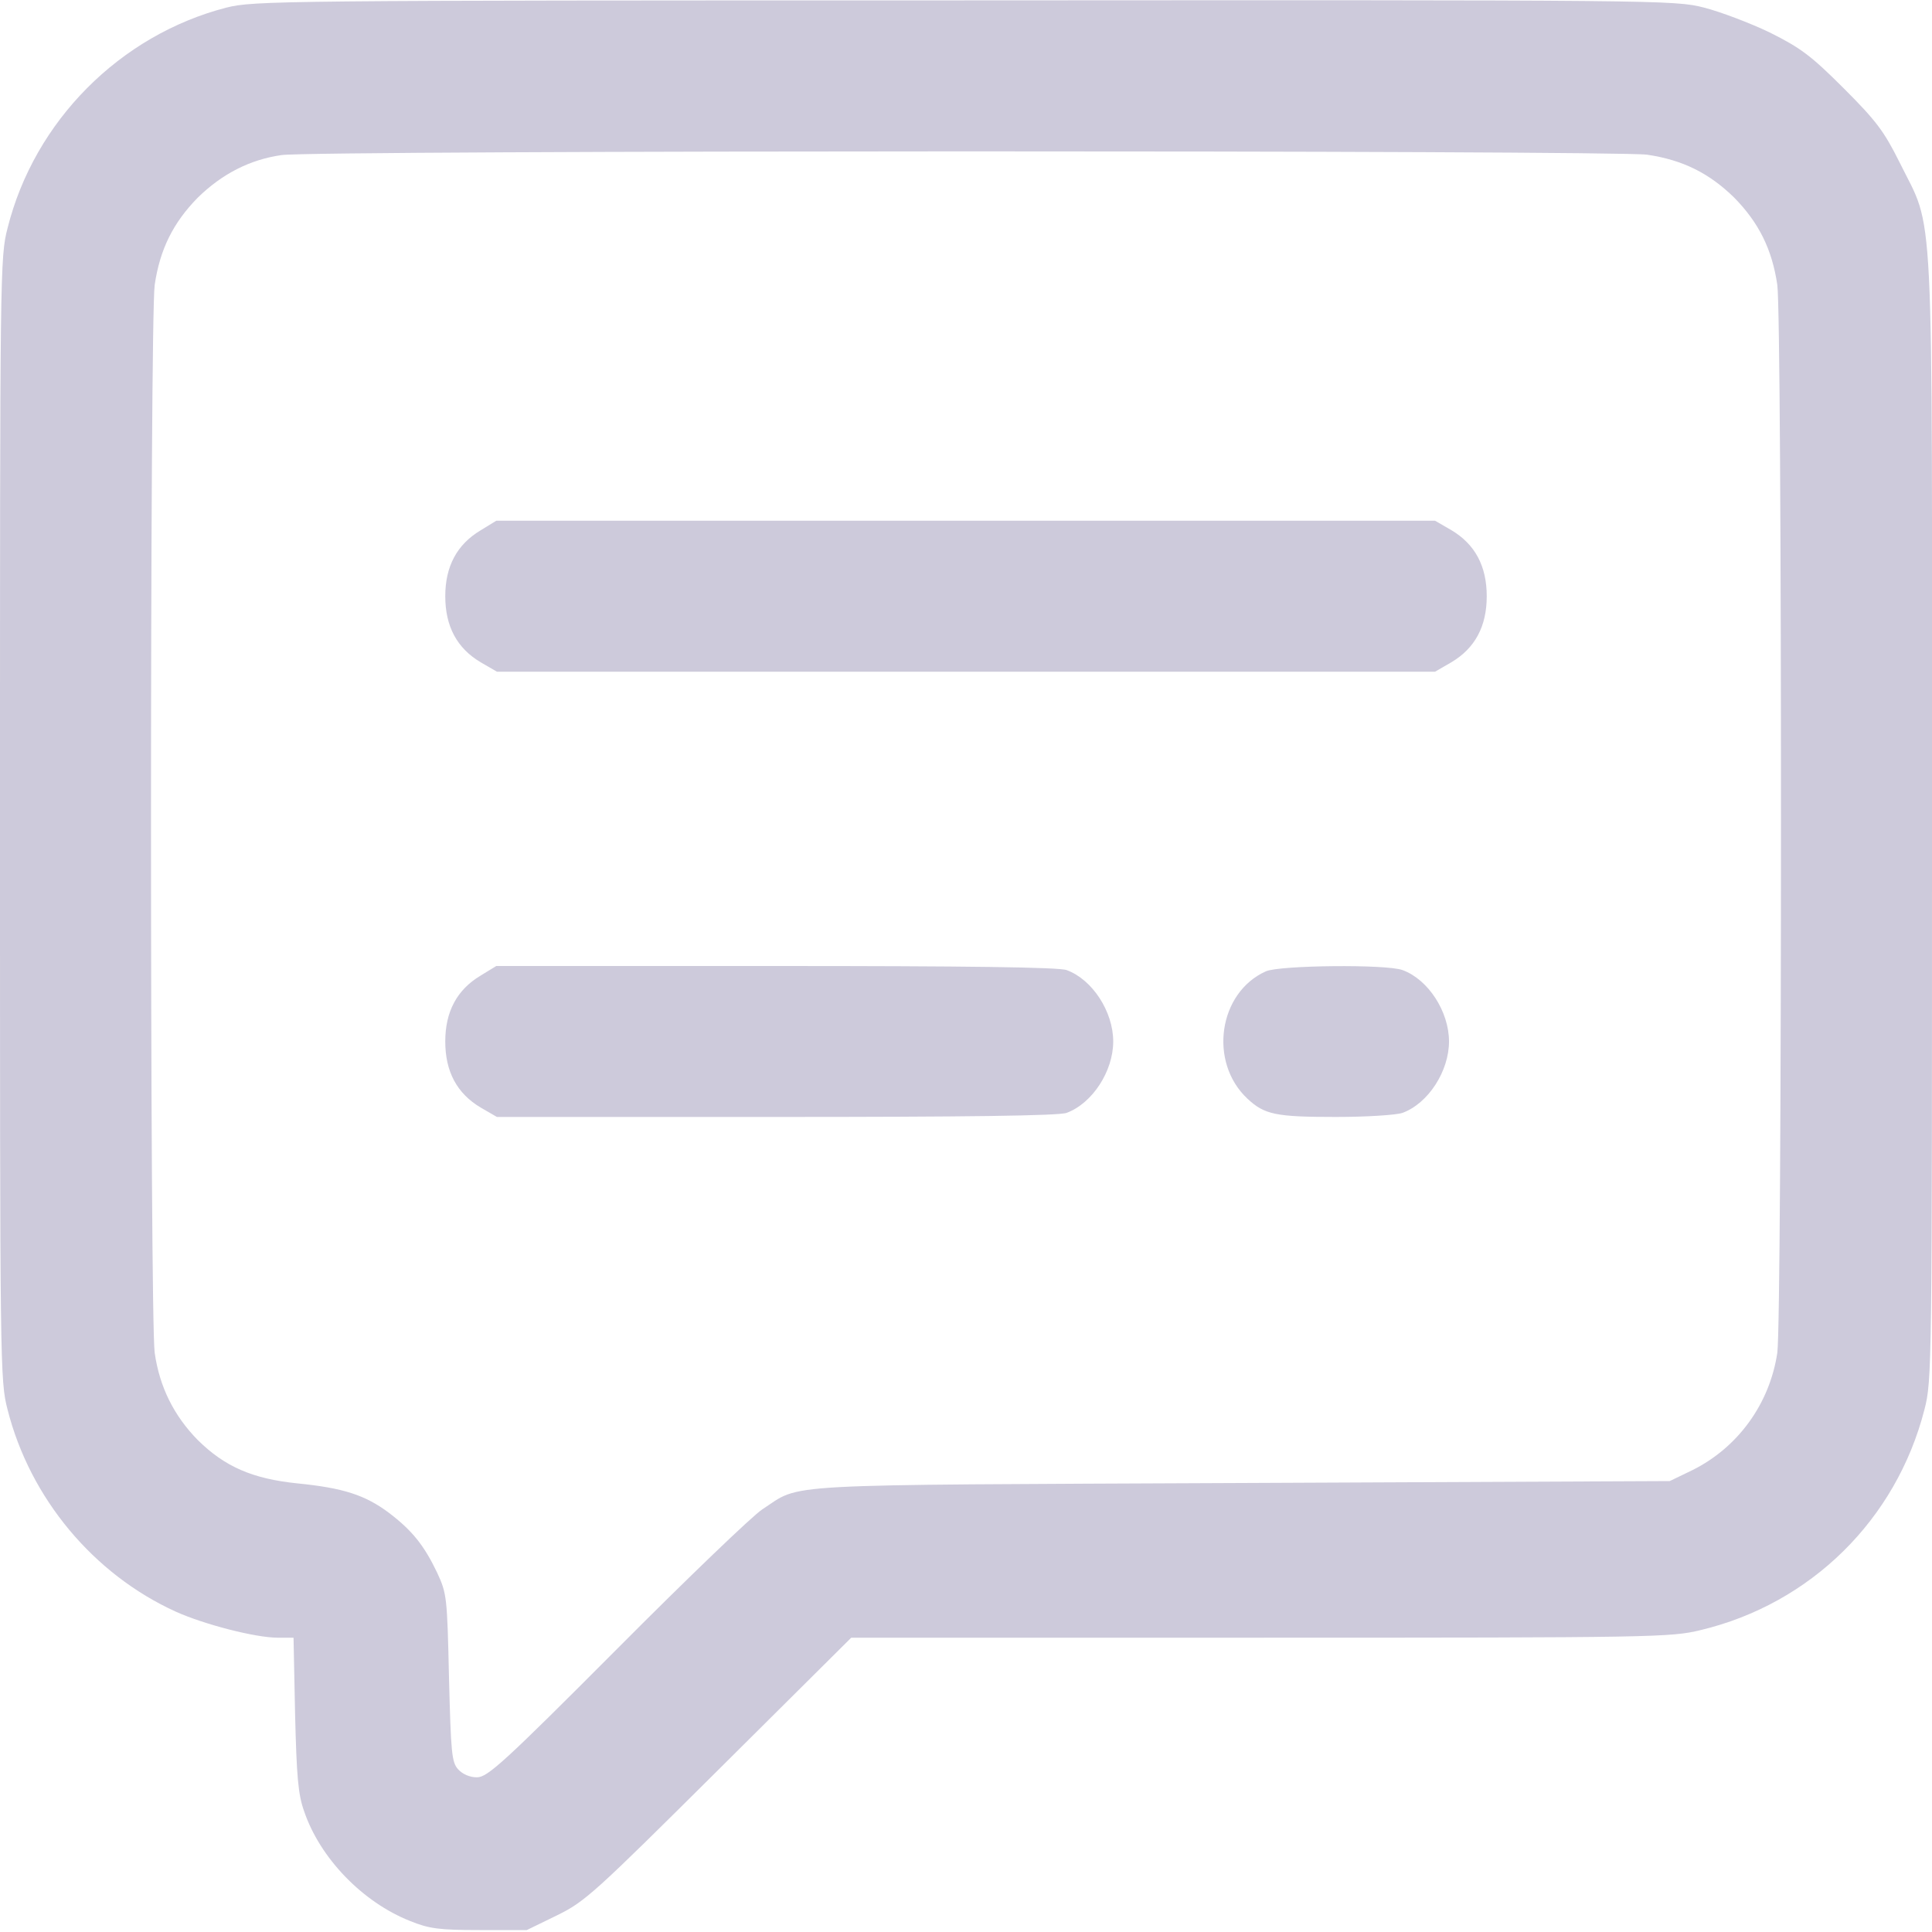 <svg width="15" height="15" viewBox="0 0 15 15" fill="none" xmlns="http://www.w3.org/2000/svg">
<g clip-path="url(#clip0_1485_1865)">
<path d="M1.758 0.059C0.932 0.272 0.267 0.94 0.059 1.77C0 1.995 0 2.106 0 6.357C0 10.635 0 10.717 0.059 10.945C0.234 11.634 0.727 12.223 1.365 12.513C1.585 12.612 1.983 12.715 2.156 12.715H2.279L2.291 13.307C2.303 13.79 2.314 13.931 2.361 14.062C2.484 14.426 2.815 14.769 3.185 14.915C3.331 14.974 3.407 14.985 3.724 14.985H4.09L4.324 14.871C4.544 14.763 4.611 14.701 5.581 13.737L6.609 12.715H9.785C12.847 12.715 12.973 12.712 13.204 12.656C14.06 12.451 14.722 11.798 14.941 10.945C15 10.717 15 10.635 15 6.357C15 1.406 15.021 1.816 14.748 1.26C14.628 1.02 14.569 0.94 14.315 0.686C14.06 0.431 13.98 0.372 13.74 0.252C13.588 0.179 13.356 0.091 13.23 0.059C13.002 9.53674e-07 12.894 9.53674e-07 7.488 0.003C2.139 0.003 1.972 0.006 1.758 0.059ZM12.788 1.201C13.066 1.242 13.271 1.345 13.465 1.535C13.655 1.729 13.758 1.934 13.799 2.212C13.837 2.49 13.837 10.222 13.799 10.503C13.74 10.898 13.494 11.238 13.14 11.414L12.964 11.499L9.639 11.514C5.956 11.531 6.234 11.514 5.918 11.719C5.845 11.766 5.338 12.252 4.79 12.803C3.911 13.685 3.785 13.799 3.703 13.799C3.647 13.799 3.592 13.775 3.557 13.737C3.507 13.682 3.501 13.611 3.486 13.025C3.472 12.396 3.469 12.372 3.393 12.208C3.293 12 3.202 11.883 3.015 11.742C2.833 11.607 2.663 11.552 2.309 11.517C1.96 11.481 1.746 11.388 1.535 11.18C1.351 10.992 1.239 10.77 1.201 10.503C1.163 10.222 1.163 2.49 1.201 2.212C1.242 1.934 1.345 1.729 1.535 1.535C1.723 1.351 1.939 1.239 2.186 1.204C2.438 1.166 12.533 1.166 12.788 1.201Z" fill="#CDCADB"/>
<path d="M3.729 4.119C3.548 4.228 3.457 4.397 3.457 4.629C3.457 4.863 3.548 5.033 3.732 5.142L3.858 5.215H7.5H11.142L11.268 5.142C11.452 5.033 11.543 4.863 11.543 4.629C11.543 4.395 11.452 4.225 11.268 4.116L11.142 4.043H7.497H3.853L3.729 4.119Z" fill="#CDCADB"/>
<path d="M3.729 7.576C3.548 7.685 3.457 7.854 3.457 8.086C3.457 8.32 3.548 8.49 3.732 8.599L3.858 8.672H6.029C7.491 8.672 8.227 8.663 8.282 8.64C8.481 8.566 8.643 8.317 8.643 8.086C8.643 7.854 8.481 7.605 8.282 7.532C8.227 7.509 7.491 7.5 6.026 7.5H3.853L3.729 7.576Z" fill="#CDCADB"/>
<path d="M9.829 7.541C9.46 7.705 9.381 8.247 9.686 8.531C9.818 8.654 9.906 8.672 10.371 8.672C10.612 8.672 10.843 8.657 10.89 8.64C11.089 8.566 11.25 8.317 11.25 8.086C11.25 7.854 11.089 7.605 10.89 7.532C10.767 7.485 9.938 7.494 9.829 7.541Z" fill="#CDCADB"/>
</g>
<defs>
<clipPath id="clip0_1485_1865">
<rect width="15" height="15" fill="white"/>
</clipPath>
</defs>
</svg>
